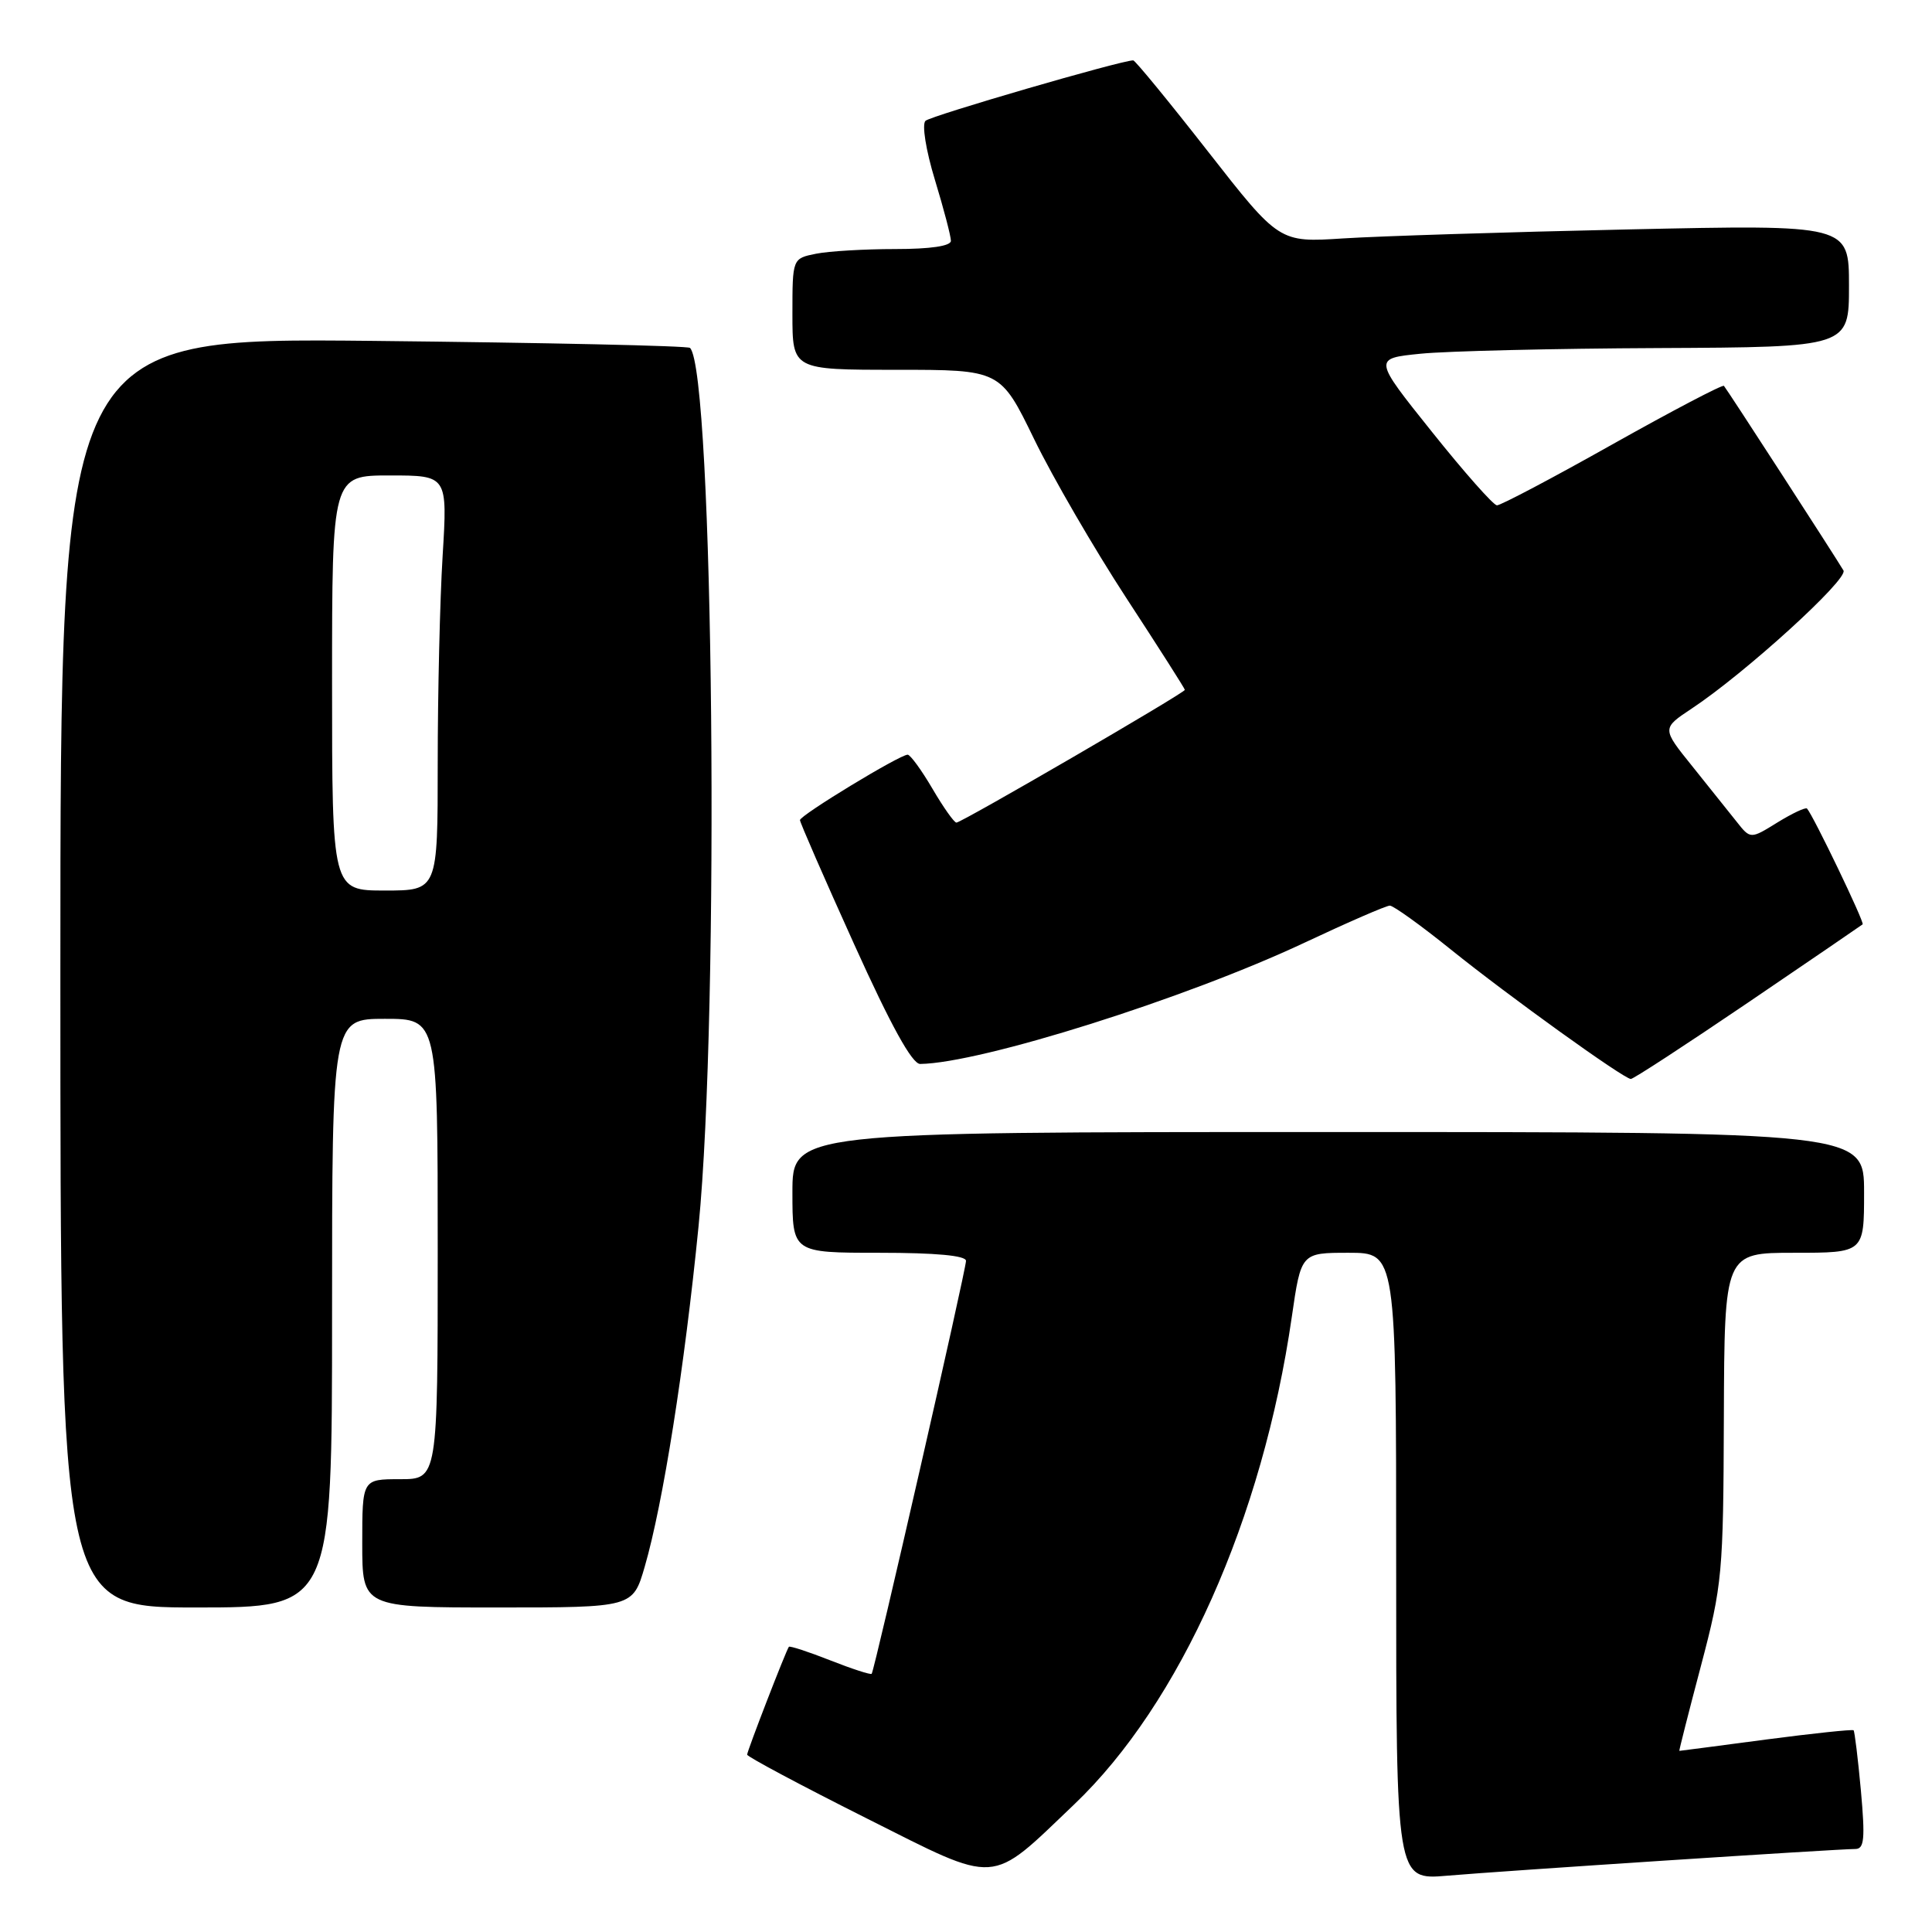 <?xml version="1.0" encoding="UTF-8" standalone="no"?>
<!DOCTYPE svg PUBLIC "-//W3C//DTD SVG 1.1//EN" "http://www.w3.org/Graphics/SVG/1.1/DTD/svg11.dtd" >
<svg xmlns="http://www.w3.org/2000/svg" xmlns:xlink="http://www.w3.org/1999/xlink" version="1.1" viewBox="0 0 256 256">
 <g >
 <path fill="currentColor"
d=" M 142.33 239.10 C 156.38 225.71 167.31 201.22 171.17 174.50 C 172.40 166.00 172.40 166.00 178.70 166.00 C 185.00 166.00 185.00 166.00 185.00 207.56 C 185.00 249.12 185.00 249.12 191.75 248.54 C 199.06 247.91 243.48 245.00 245.84 245.00 C 247.03 245.00 247.15 243.65 246.58 237.27 C 246.19 233.02 245.75 229.42 245.61 229.27 C 245.46 229.13 240.23 229.68 233.98 230.50 C 227.74 231.33 222.58 232.00 222.52 232.00 C 222.46 232.00 223.74 226.94 225.38 220.75 C 228.22 209.99 228.35 208.55 228.42 187.75 C 228.50 166.00 228.50 166.00 237.75 166.00 C 247.00 166.00 247.00 166.00 247.00 158.00 C 247.00 150.00 247.00 150.00 176.00 150.00 C 105.00 150.00 105.00 150.00 105.00 158.00 C 105.00 166.00 105.00 166.00 116.50 166.00 C 124.03 166.00 128.00 166.37 128.00 167.07 C 128.00 168.29 115.88 221.34 115.50 221.79 C 115.37 221.94 112.89 221.14 110.00 220.00 C 107.11 218.86 104.65 218.06 104.53 218.21 C 104.13 218.76 99.00 232.02 99.00 232.50 C 99.00 232.77 106.09 236.55 114.75 240.90 C 132.52 249.82 130.98 249.92 142.33 239.10 Z  M 44.00 174.00 C 44.00 135.00 44.00 135.00 51.00 135.00 C 58.00 135.00 58.00 135.00 58.00 165.50 C 58.00 196.00 58.00 196.00 53.00 196.00 C 48.00 196.00 48.00 196.00 48.00 204.50 C 48.00 213.00 48.00 213.00 65.93 213.00 C 83.86 213.00 83.86 213.00 85.43 207.59 C 87.85 199.26 90.70 181.24 92.56 162.50 C 95.38 134.02 94.56 49.23 91.43 46.10 C 91.16 45.82 72.27 45.41 49.47 45.17 C 8.00 44.75 8.00 44.75 8.00 128.87 C 8.00 213.00 8.00 213.00 26.00 213.00 C 44.00 213.00 44.00 213.00 44.00 174.00 Z  M 231.59 132.87 C 239.79 127.30 246.64 122.62 246.81 122.48 C 247.09 122.24 240.27 108.06 239.44 107.14 C 239.25 106.94 237.49 107.77 235.52 108.98 C 231.94 111.20 231.94 111.20 230.09 108.85 C 229.07 107.56 226.42 104.25 224.22 101.51 C 220.20 96.52 220.20 96.52 224.16 93.89 C 231.22 89.22 244.95 76.73 244.27 75.59 C 243.06 73.56 228.78 51.50 228.43 51.13 C 228.25 50.93 221.60 54.42 213.65 58.88 C 205.71 63.35 198.82 66.98 198.35 66.96 C 197.88 66.94 194.00 62.56 189.73 57.21 C 181.96 47.50 181.96 47.50 188.23 46.87 C 191.68 46.52 205.86 46.18 219.75 46.12 C 245.00 46.00 245.00 46.00 245.00 37.88 C 245.00 29.76 245.00 29.76 215.75 30.40 C 199.66 30.75 182.68 31.29 178.00 31.59 C 169.50 32.14 169.50 32.14 160.06 20.07 C 154.87 13.43 150.41 8.00 150.16 8.00 C 148.55 8.00 123.34 15.34 122.63 16.01 C 122.14 16.48 122.68 19.89 123.88 23.83 C 125.05 27.67 126.00 31.30 126.00 31.91 C 126.00 32.60 123.30 33.00 118.63 33.00 C 114.57 33.00 109.84 33.28 108.13 33.62 C 105.00 34.25 105.00 34.25 105.00 41.62 C 105.00 49.00 105.00 49.00 118.78 49.00 C 132.56 49.00 132.56 49.00 137.03 58.19 C 139.49 63.25 144.99 72.72 149.25 79.25 C 153.51 85.77 157.00 91.25 157.00 91.41 C 157.00 91.81 127.42 109.00 126.73 109.00 C 126.43 109.00 125.00 106.98 123.55 104.50 C 122.10 102.03 120.62 100.00 120.27 100.00 C 119.22 100.00 106.00 108.03 106.00 108.67 C 106.00 108.98 109.23 116.39 113.18 125.12 C 118.06 135.92 120.86 140.99 121.93 140.98 C 130.00 140.87 157.18 132.29 172.90 124.89 C 178.62 122.20 183.68 120.00 184.16 120.00 C 184.63 120.00 188.28 122.62 192.26 125.83 C 199.91 131.99 215.10 142.91 216.09 142.97 C 216.41 142.99 223.38 138.44 231.59 132.87 Z  M 44.00 90.50 C 44.00 63.00 44.00 63.00 51.65 63.00 C 59.30 63.00 59.30 63.00 58.65 73.66 C 58.29 79.52 58.00 91.89 58.00 101.16 C 58.00 118.00 58.00 118.00 51.00 118.00 C 44.00 118.00 44.00 118.00 44.00 90.50 Z "/>
</g>
</svg>
